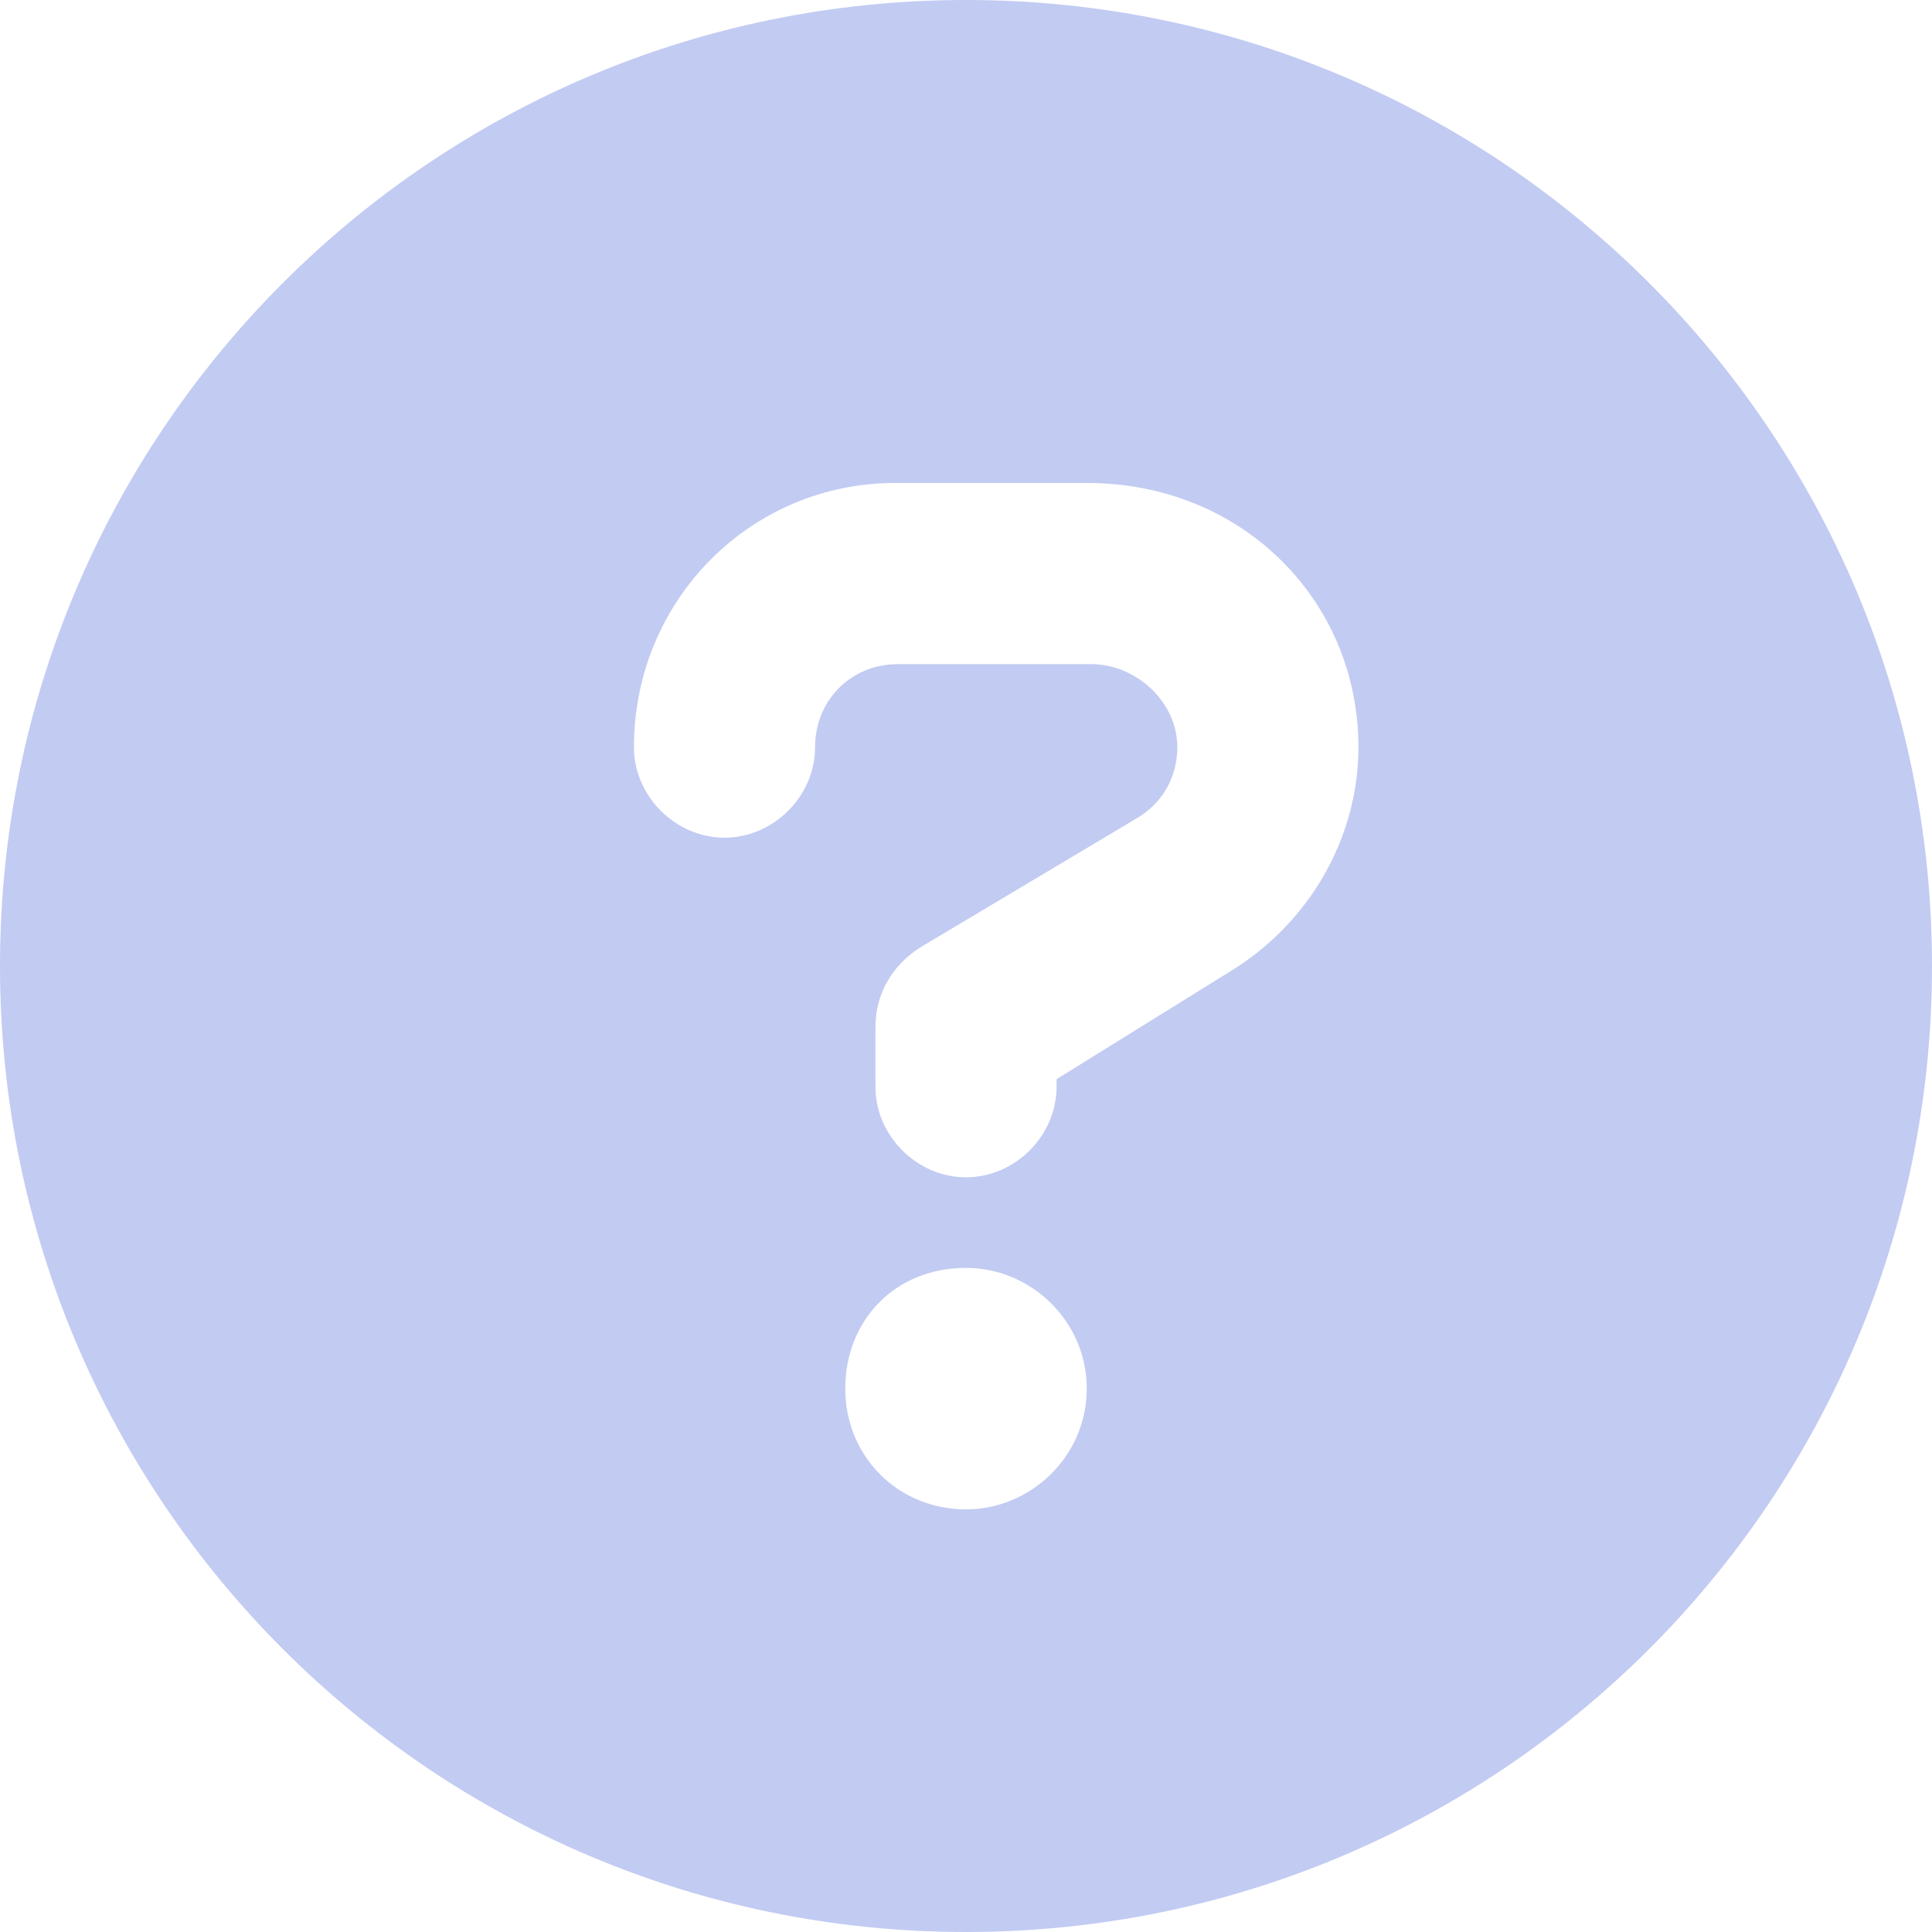<svg width="512" height="512" viewBox="0 0 512 512" fill="none" xmlns="http://www.w3.org/2000/svg">
<path d="M256 0C114.6 0 0 114.6 0 256C0 397.4 114.6 512 256 512C397.4 512 512 397.4 512 256C512 114.6 397.4 0 256 0ZM256 400C238 400 224 386 224 368C224 350 237.1 336 256 336C273.1 336 288 350 288 368C288 386 273.1 400 256 400ZM325.1 258L280 286V288C280 301 269 312 256 312C243 312 232 301 232 288V272C232 264 236 256 244 251L301 217C308 213 312 206 312 198C312 186 301.1 176 289.1 176H238C225.1 176 216 186 216 198C216 211 205 222 192 222C179 222 168 211 168 198C168 159 199 128 237.1 128H288.2C329 128 360 159 360 198C360 222 347 245 325.1 258Z" fill="#C2CBF2"/>
</svg>
